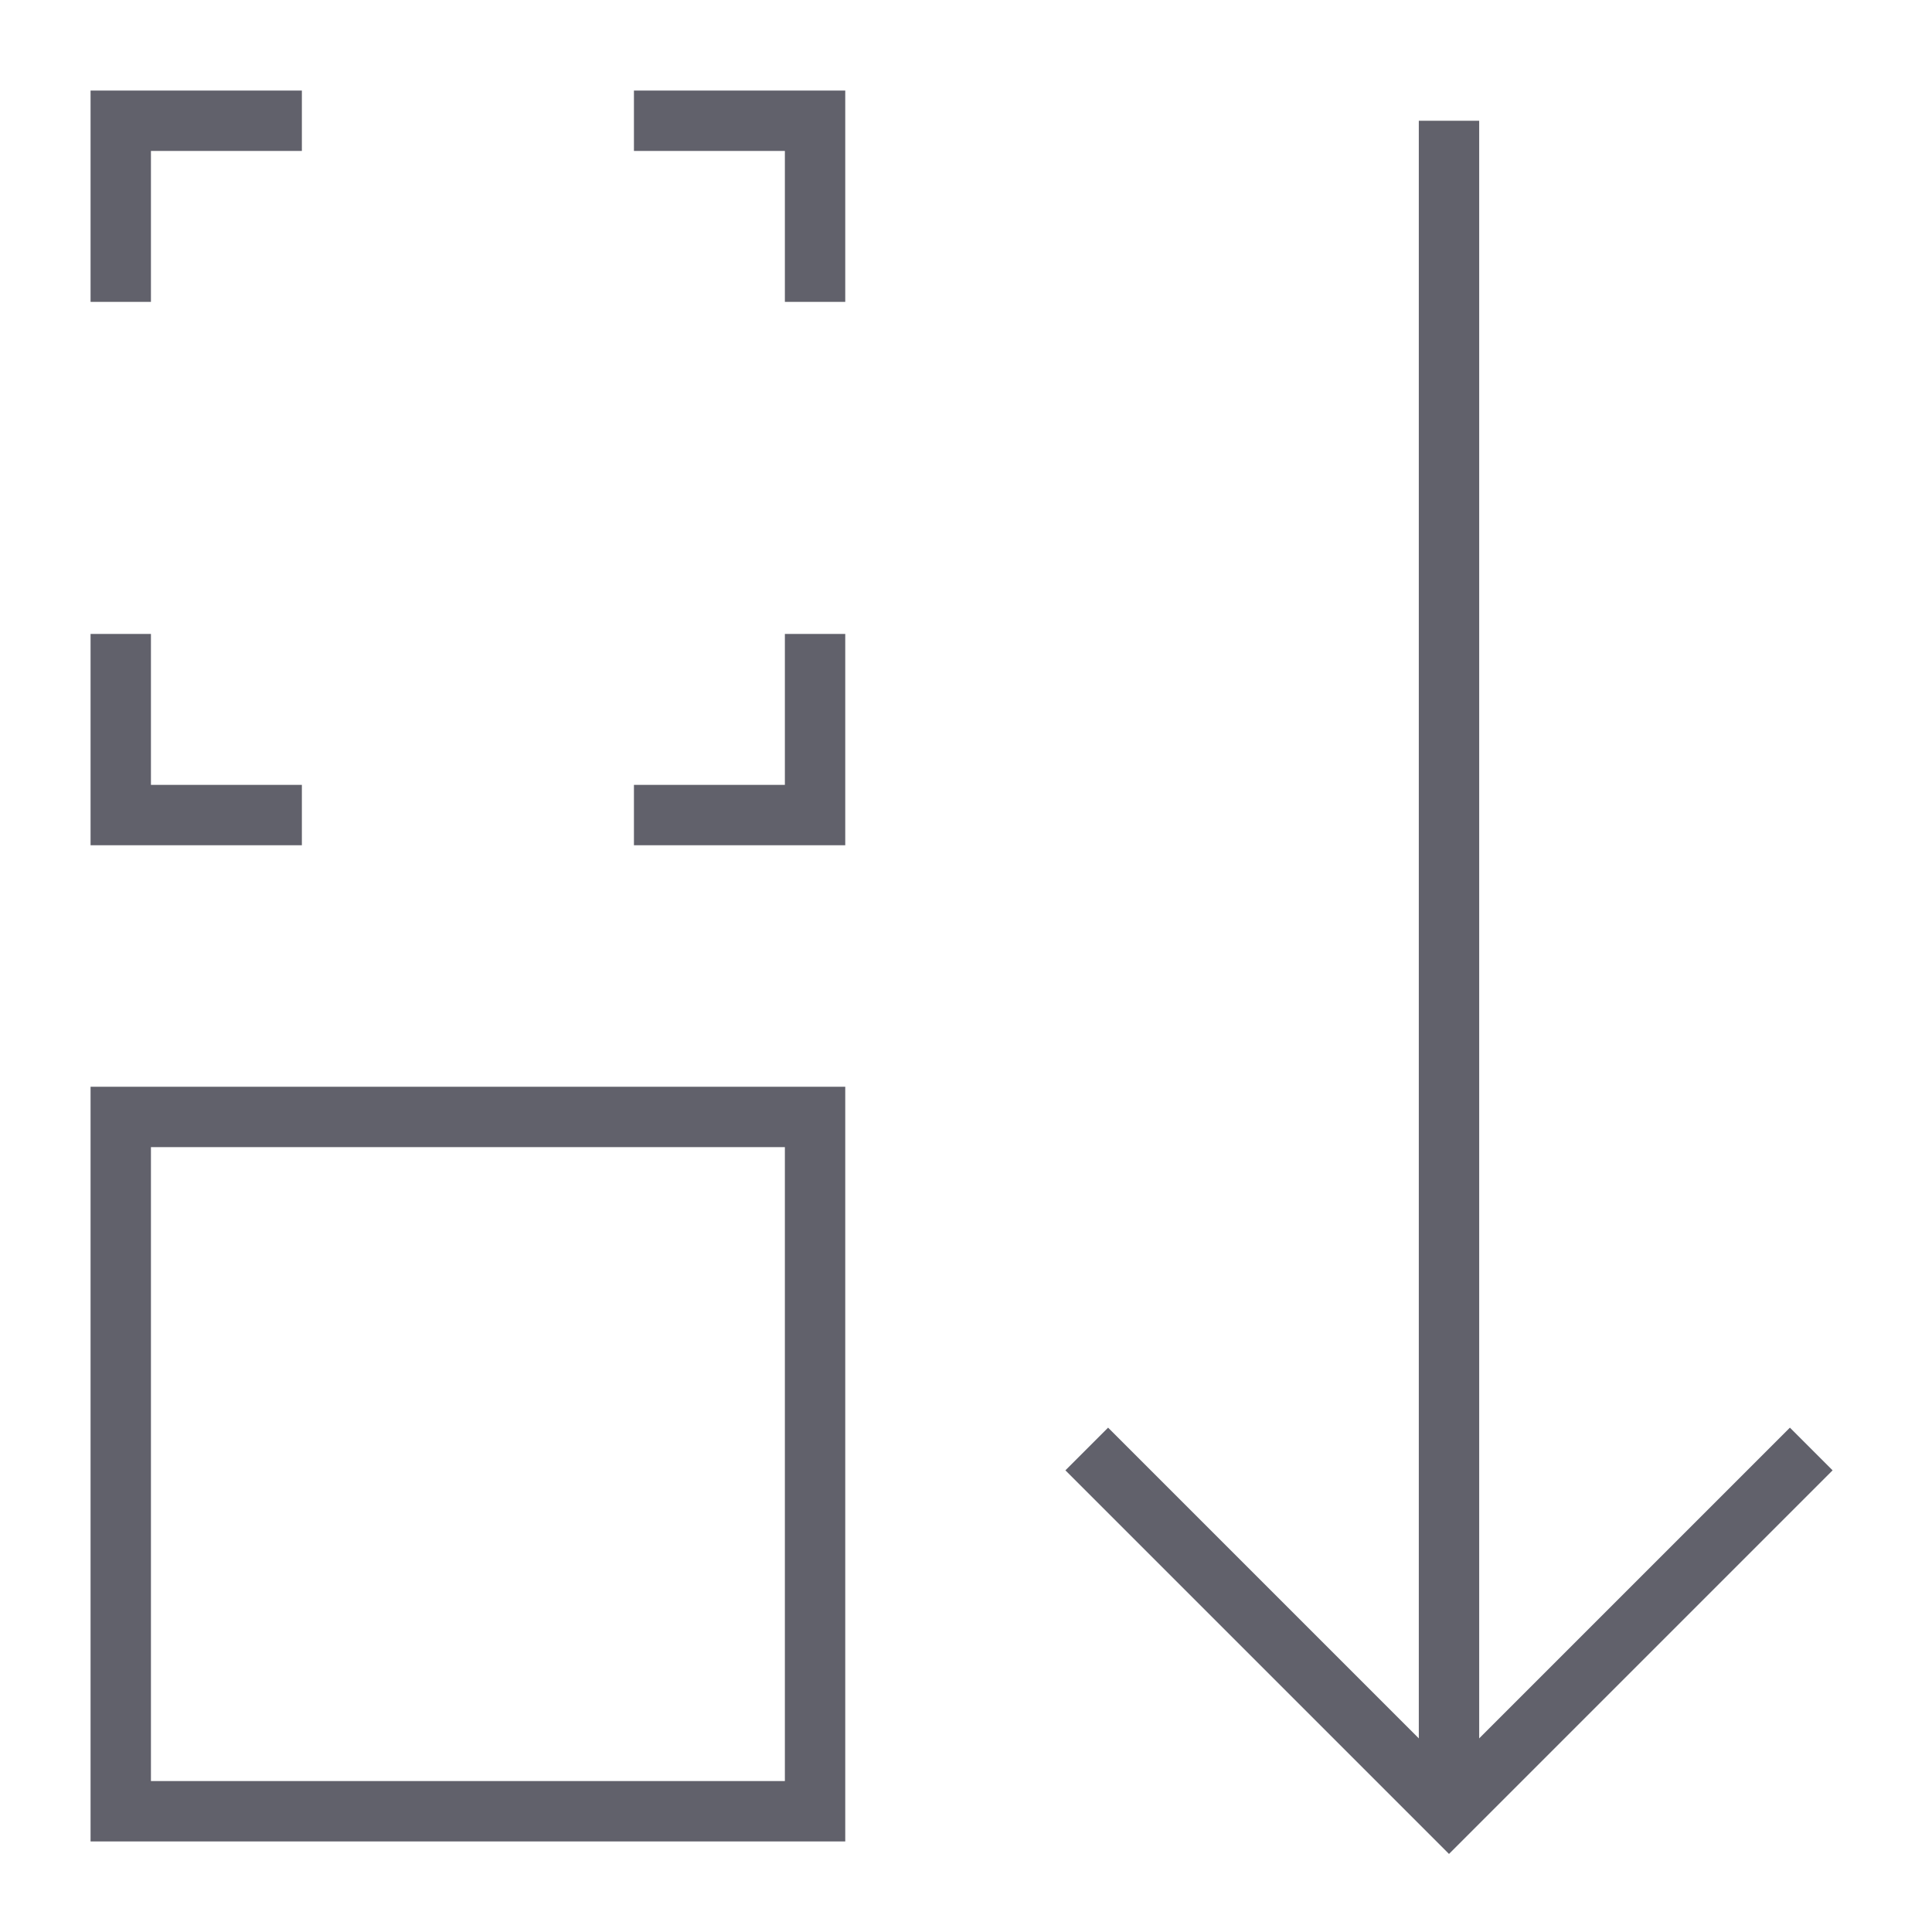 <svg xmlns="http://www.w3.org/2000/svg" height="24" width="24" viewBox="0 0 64 64"><line data-cap="butt" data-color="color-2" x1="48" y1="4" x2="48" y2="60" fill="none" stroke="#61616b" stroke-width="2"></line><rect x="4" y="37" width="23" height="23" fill="none" stroke="#61616b" stroke-width="2"></rect><polyline data-color="color-2" points="36 48 48 60 60 48" fill="none" stroke="#61616b" stroke-width="2"></polyline><polyline points="10 4 4 4 4 10" fill="none" stroke="#61616b" stroke-width="2"></polyline><polyline points="21 27 27 27 27 21" fill="none" stroke="#61616b" stroke-width="2"></polyline><polyline points="27 10 27 4 21 4" fill="none" stroke="#61616b" stroke-width="2"></polyline><polyline points="4 21 4 27 10 27" fill="none" stroke="#61616b" stroke-width="2"></polyline></svg>